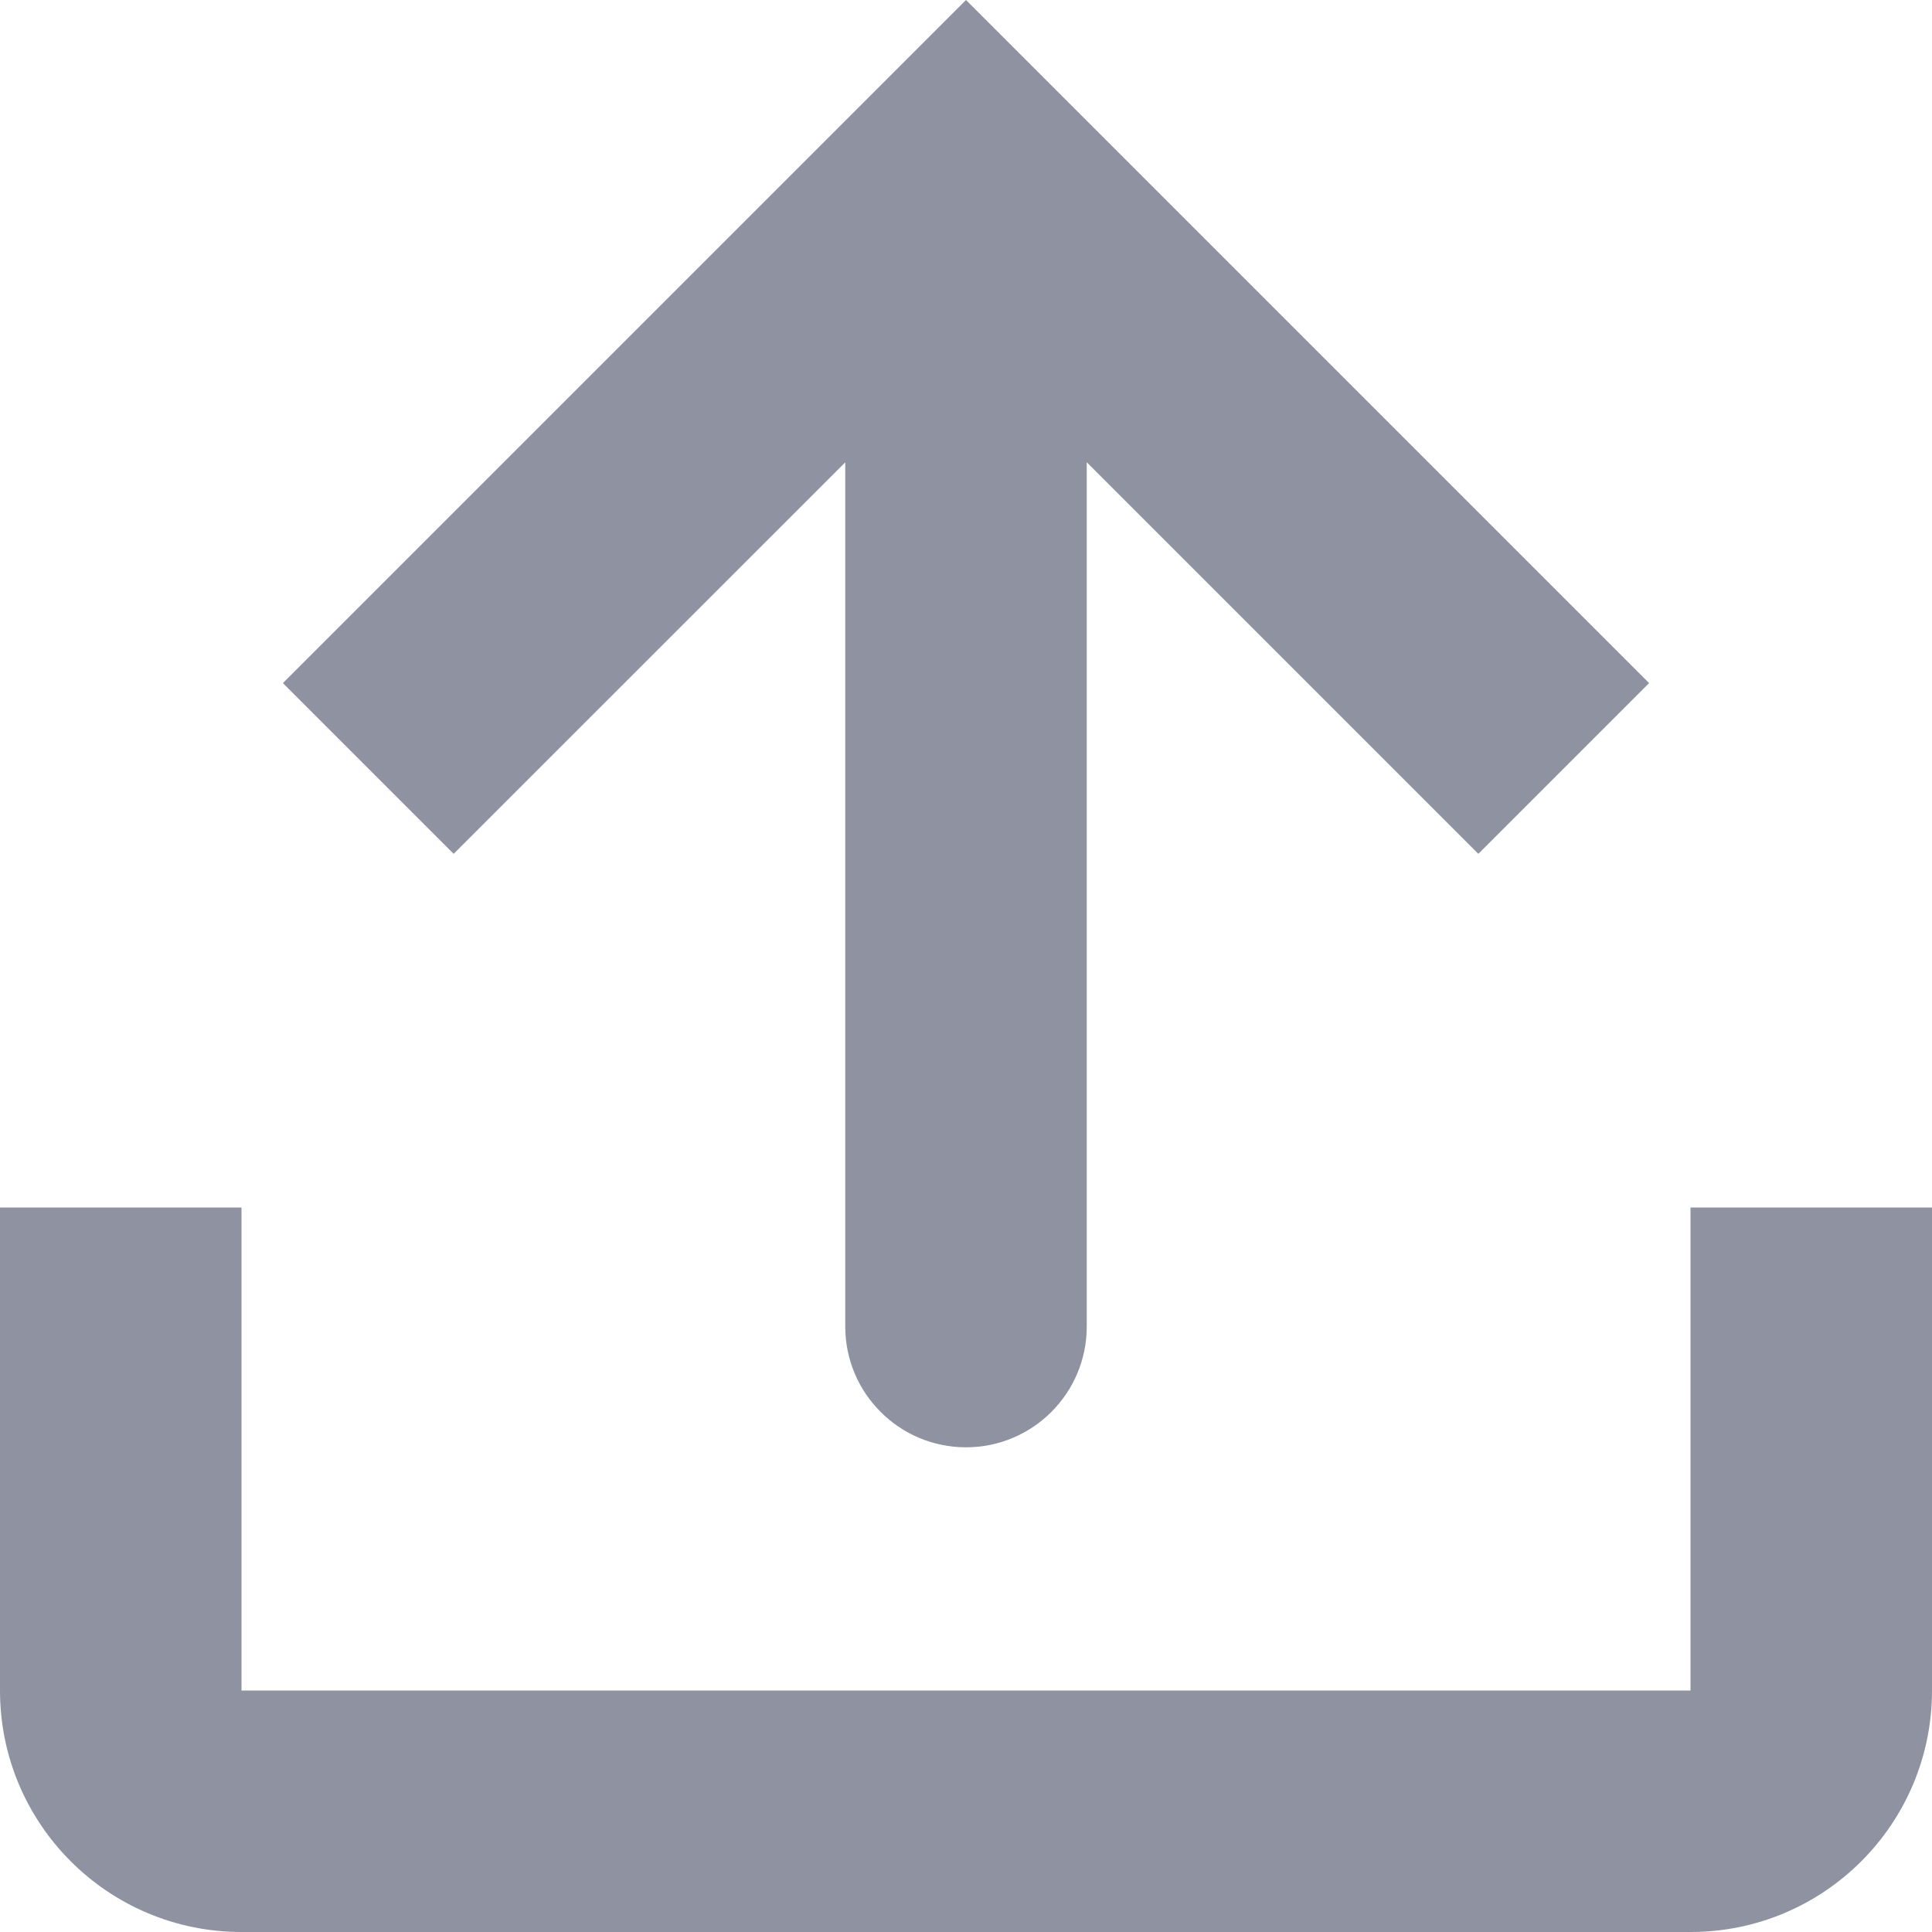<svg width="16" height="16" viewBox="0 0 16 16" fill="none" xmlns="http://www.w3.org/2000/svg">
<path fill-rule="evenodd" clip-rule="evenodd" d="M8 11.986C7.448 11.986 7 11.538 7 10.986V3.829L3.757 7.071L2.343 5.657L8 0L13.657 5.657L12.243 7.071L9 3.828V10.986C9 11.538 8.552 11.986 8 11.986ZM2 10H0V14C0 15.105 0.895 16 2 16H14C15.105 16 16 15.105 16 14V10H14V14H2V10Z" fill="#8F92A1"/>
</svg>
